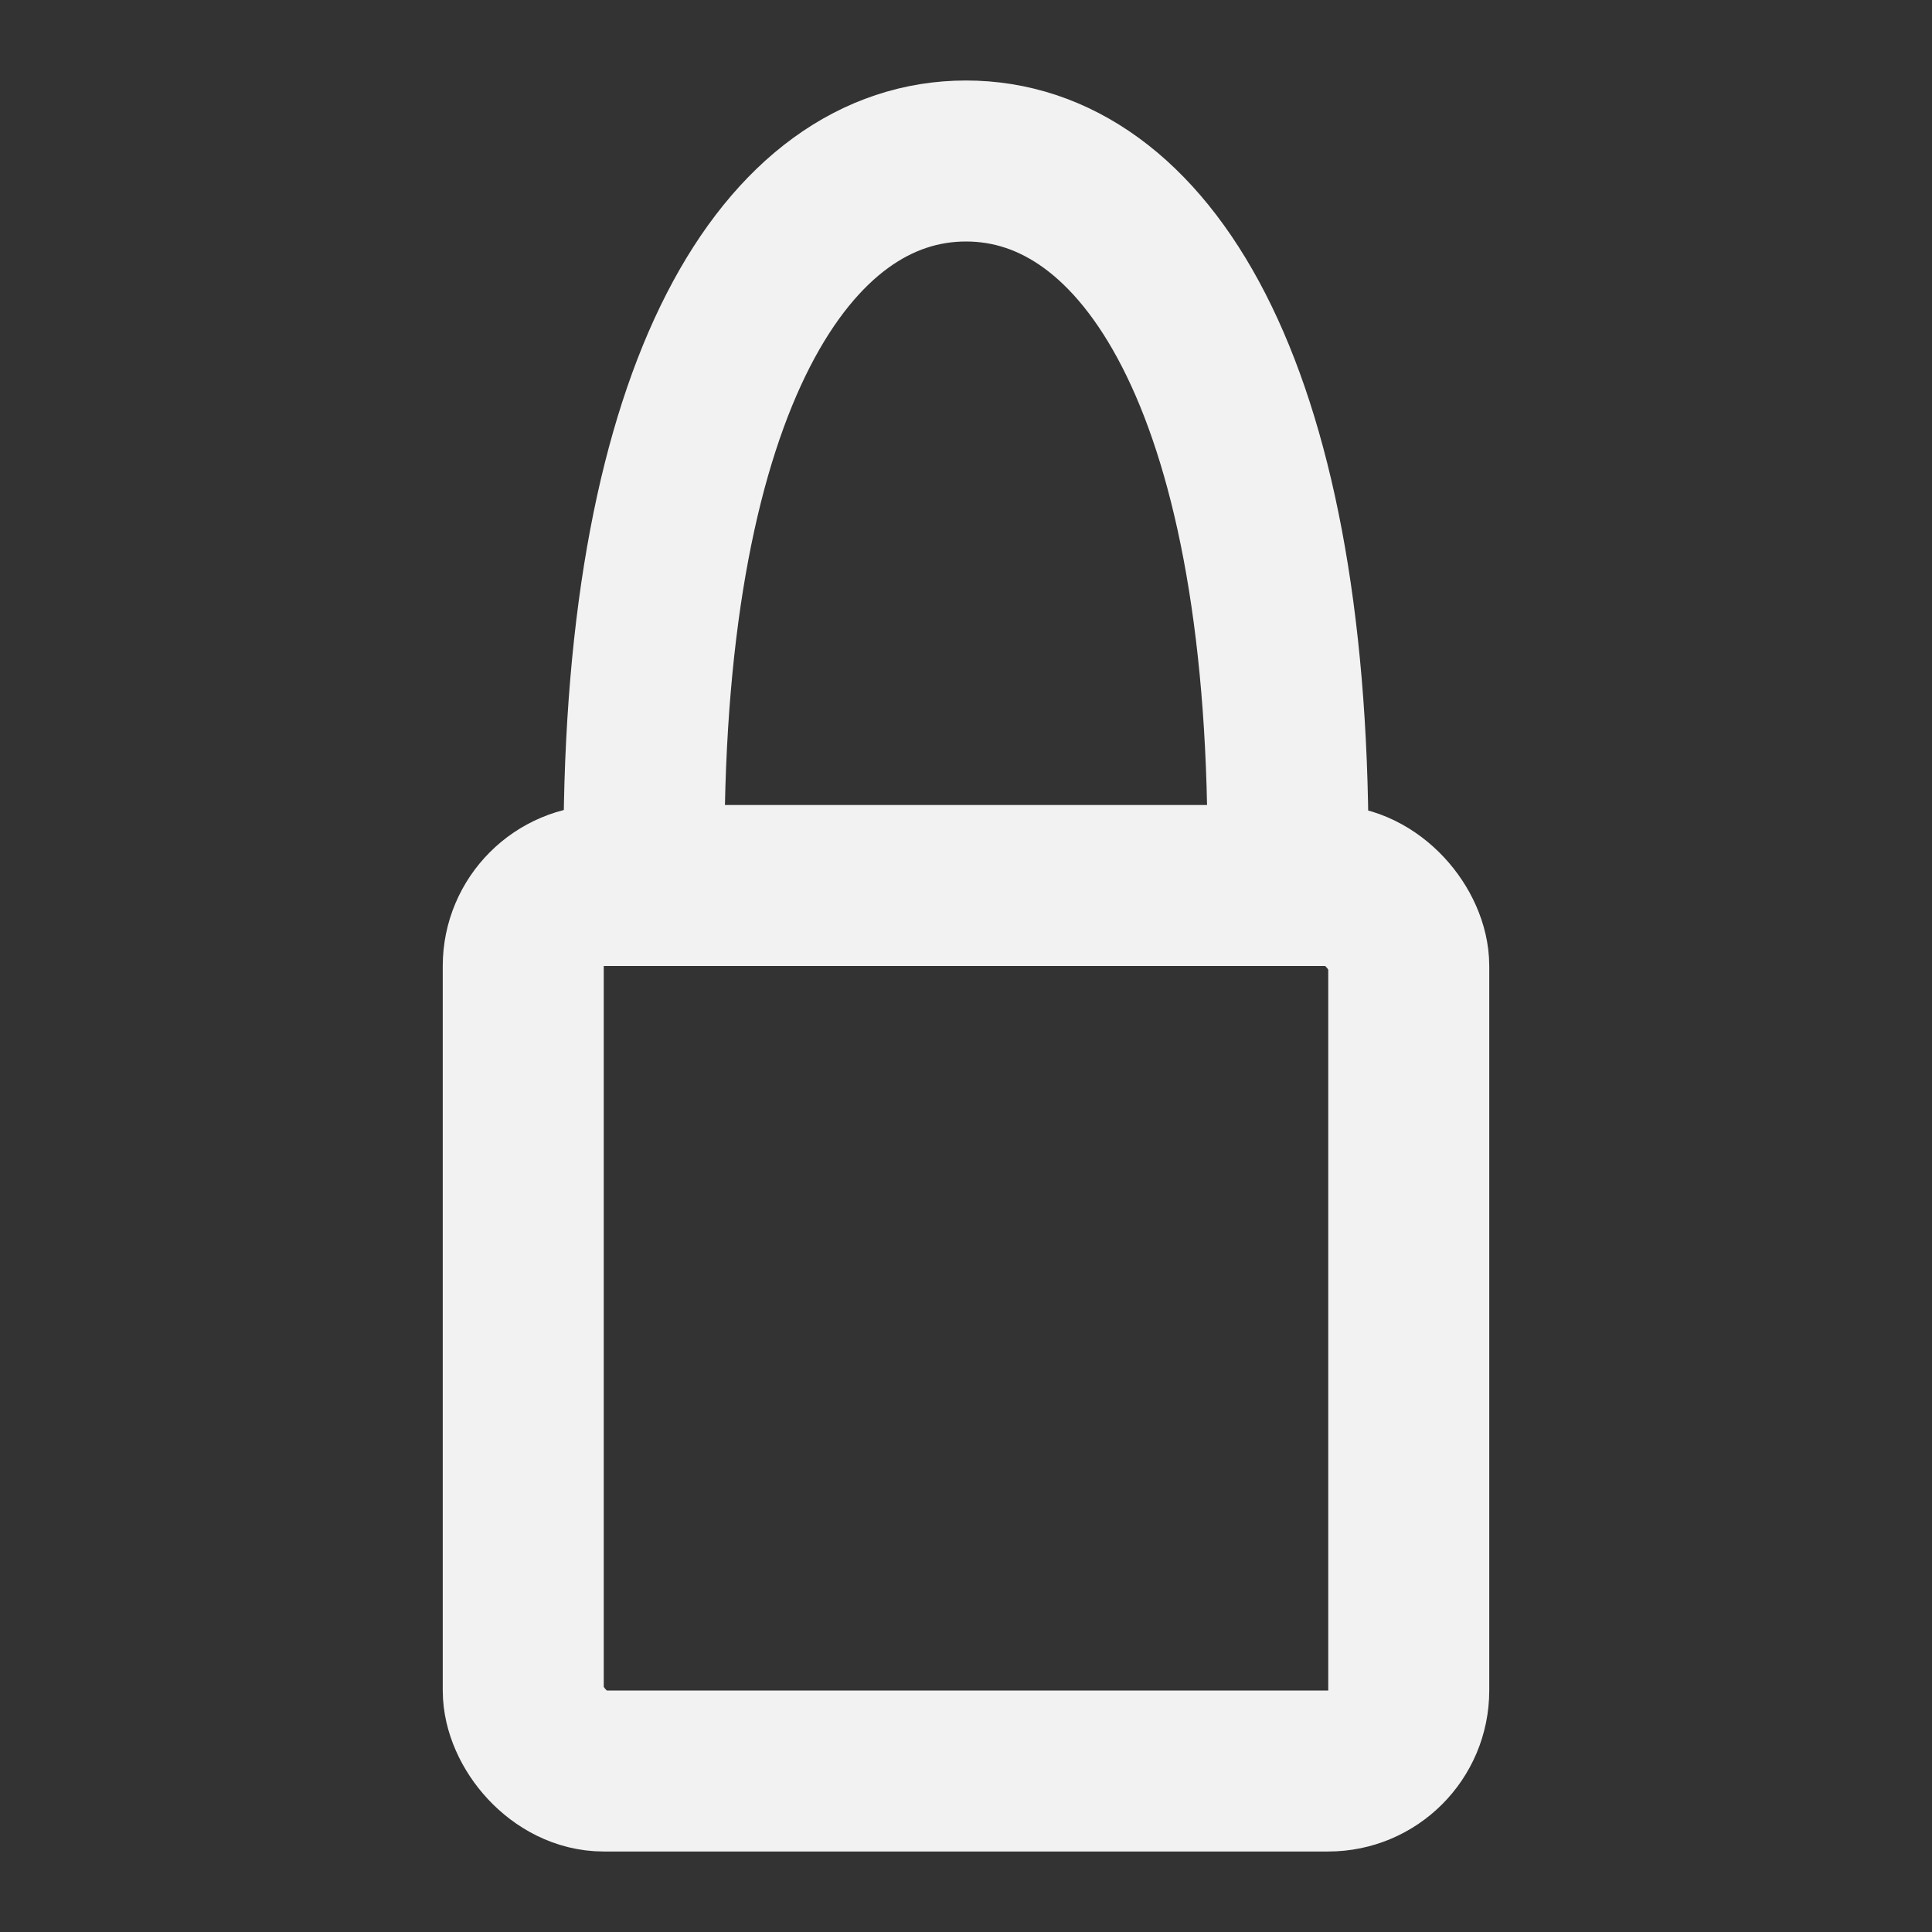 <?xml version="1.0" encoding="UTF-8"?><svg width="24" height="24" viewBox="0 0 48 48" fill="none" xmlns="http://www.w3.org/2000/svg"><rect x="0" y="0" width="48" height="48" fill="#333333" stroke="none"/><path d="M31.992 22C31.997 21.692 32 21.383 32 21.073C32 9.515 28.418 4 24 4C19.582 4 16 9.515 16 21.073C16 21.383 16.003 21.692 16.008 22" stroke="#F2F2F2" stroke-width="4" stroke-linecap="round" stroke-linejoin="round"/><rect x="13" y="22" width="22" height="22" rx="2" fill="none" stroke="#F2F2F2" stroke-width="4" stroke-linecap="round" stroke-linejoin="round"/></svg>